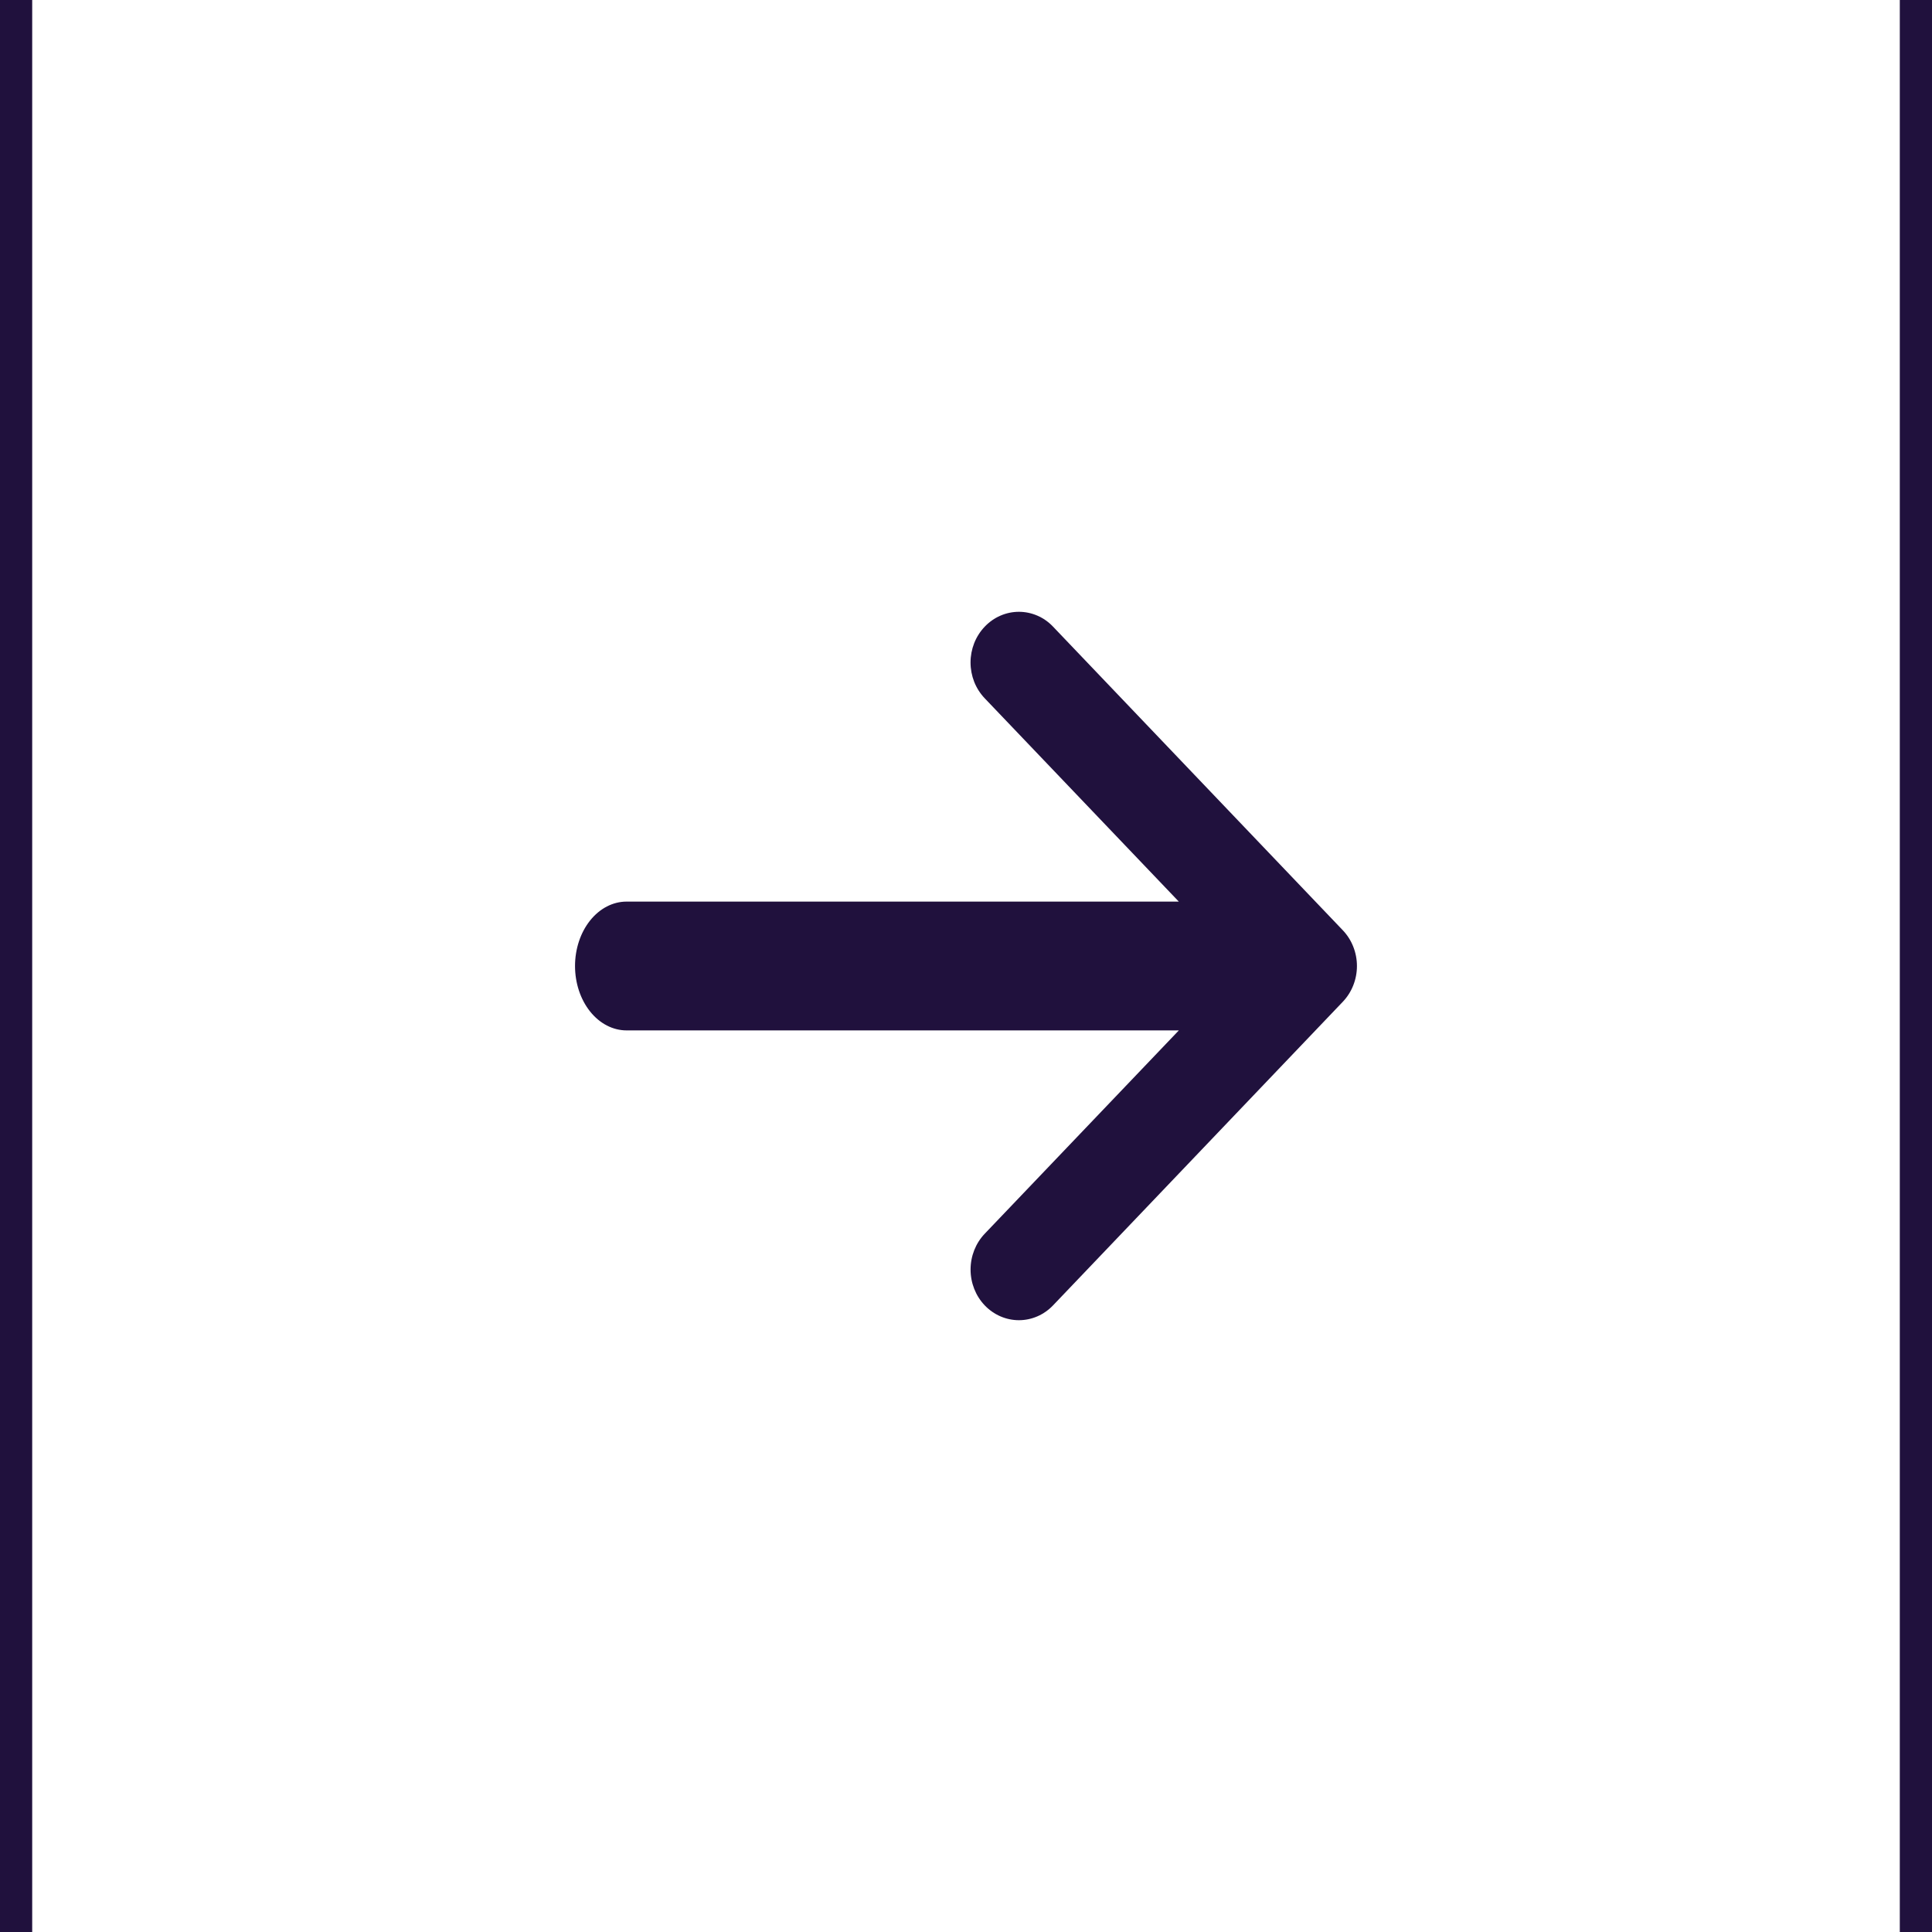<svg width="60" height="60" viewBox="0 0 60 60" fill="none" xmlns="http://www.w3.org/2000/svg">
<path fill-rule="evenodd" clip-rule="evenodd" d="M31.068 19.12C30.886 19.199 30.721 19.315 30.581 19.462C30.442 19.608 30.331 19.781 30.255 19.972C30.18 20.163 30.141 20.367 30.141 20.574C30.141 20.78 30.18 20.985 30.255 21.176C30.331 21.367 30.442 21.54 30.581 21.686L36.609 28H19.458C19.034 28 18.627 28.211 18.327 28.586C18.027 28.961 17.858 29.47 17.858 30C17.858 30.53 18.027 31.039 18.327 31.414C18.627 31.789 19.034 32 19.458 32H36.61L30.581 38.315C30.3 38.61 30.142 39.01 30.142 39.427C30.142 39.844 30.3 40.244 30.581 40.539C30.863 40.834 31.245 41 31.643 41C32.041 41 32.423 40.834 32.704 40.539L41.7 31.113C41.84 30.967 41.951 30.793 42.026 30.603C42.102 30.412 42.141 30.207 42.141 30C42.141 29.794 42.102 29.589 42.026 29.398C41.951 29.207 41.84 29.034 41.7 28.888L32.704 19.462C32.565 19.315 32.4 19.199 32.218 19.12C32.035 19.041 31.84 19 31.643 19C31.446 19 31.25 19.041 31.068 19.12Z" fill="#20113D"/>
<path d="M5 -6H55V-8H5V-6ZM59 -2V62H61V-2H59ZM55 66H5V68H55V66ZM1 62V-2H-1V62H1ZM5 66C2.791 66 1 64.209 1 62H-1C-1 65.314 1.686 68 5 68V66ZM59 62C59 64.209 57.209 66 55 66V68C58.314 68 61 65.314 61 62H59ZM55 -6C57.209 -6 59 -4.209 59 -2H61C61 -5.314 58.314 -8 55 -8V-6ZM5 -8C1.686 -8 -1 -5.314 -1 -2H1C1 -4.209 2.791 -6 5 -6V-8Z" fill="#20113D"/>
</svg>
